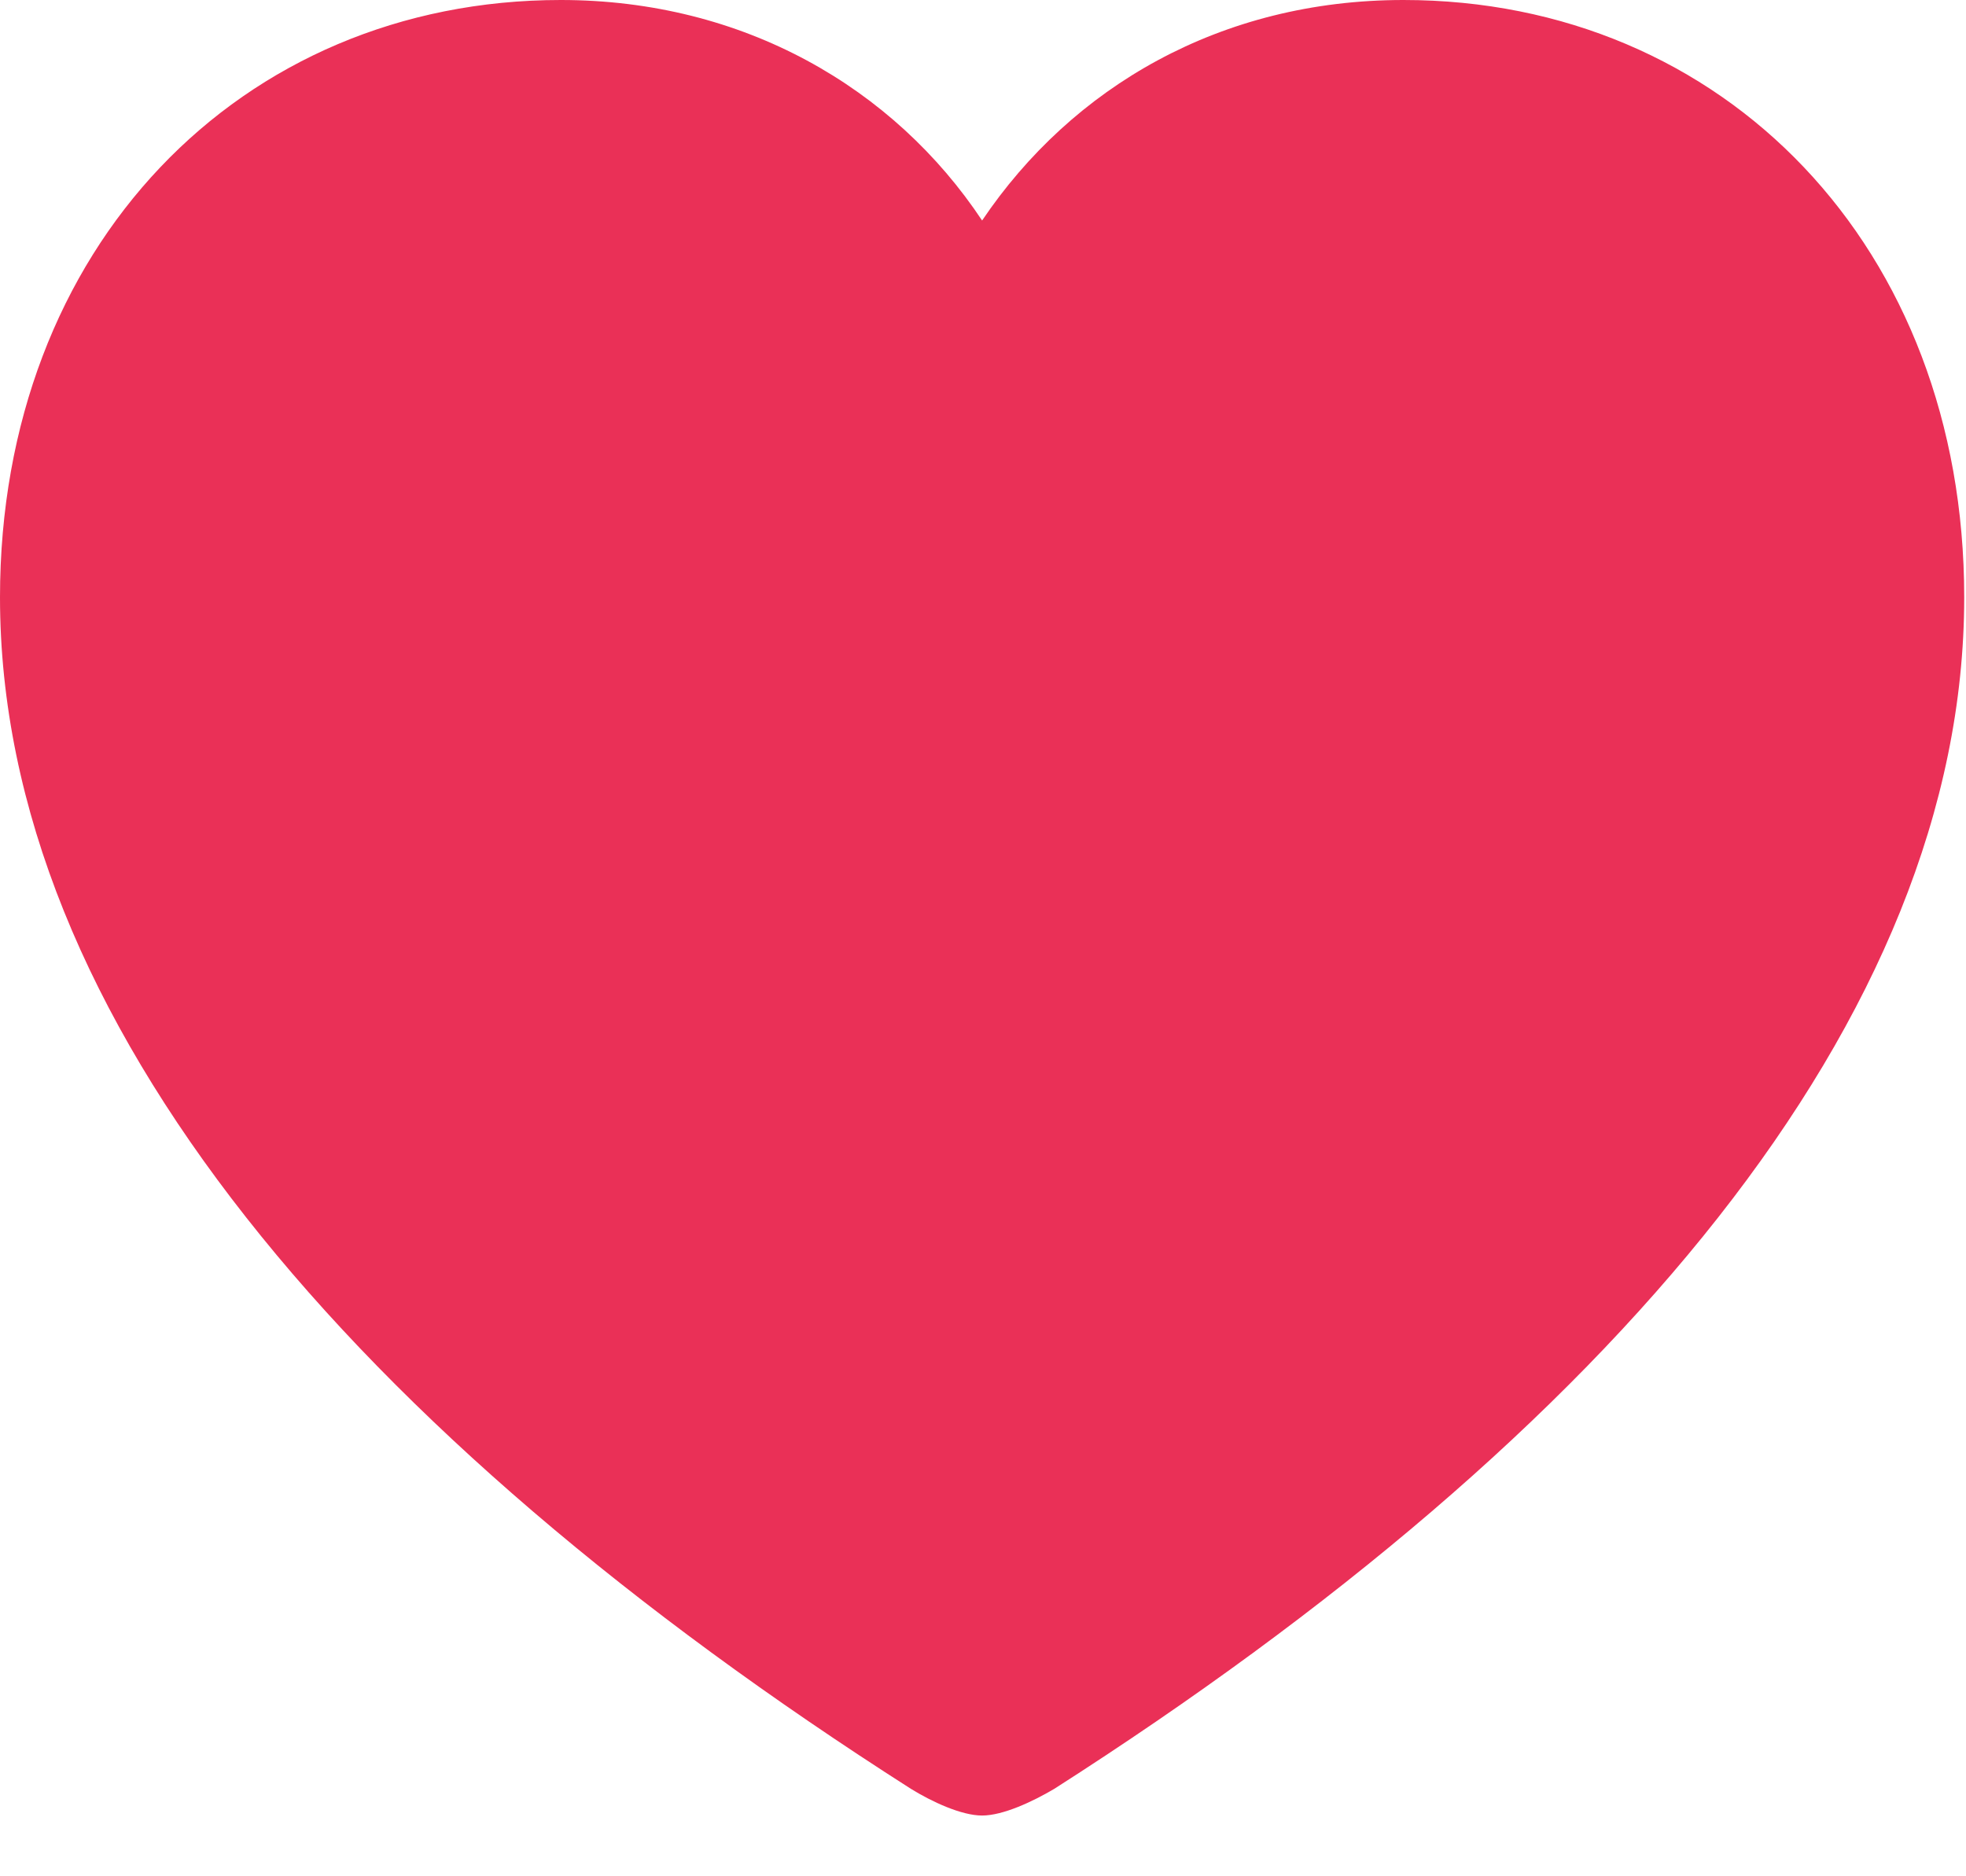<svg width="22" height="21" viewBox="0 0 22 21" fill="none" xmlns="http://www.w3.org/2000/svg">
<path d="M0 6.685C0 11.4 3.951 16.037 10.193 20.021C10.426 20.165 10.758 20.32 10.99 20.32C11.223 20.32 11.555 20.165 11.798 20.021C18.029 16.037 21.98 11.4 21.98 6.685C21.98 2.767 19.291 0 15.705 0C13.658 0 11.997 0.974 10.99 2.468C10.005 0.985 8.323 0 6.275 0C2.689 0 0 2.767 0 6.685Z" fill="#EA3057"/>
</svg>
